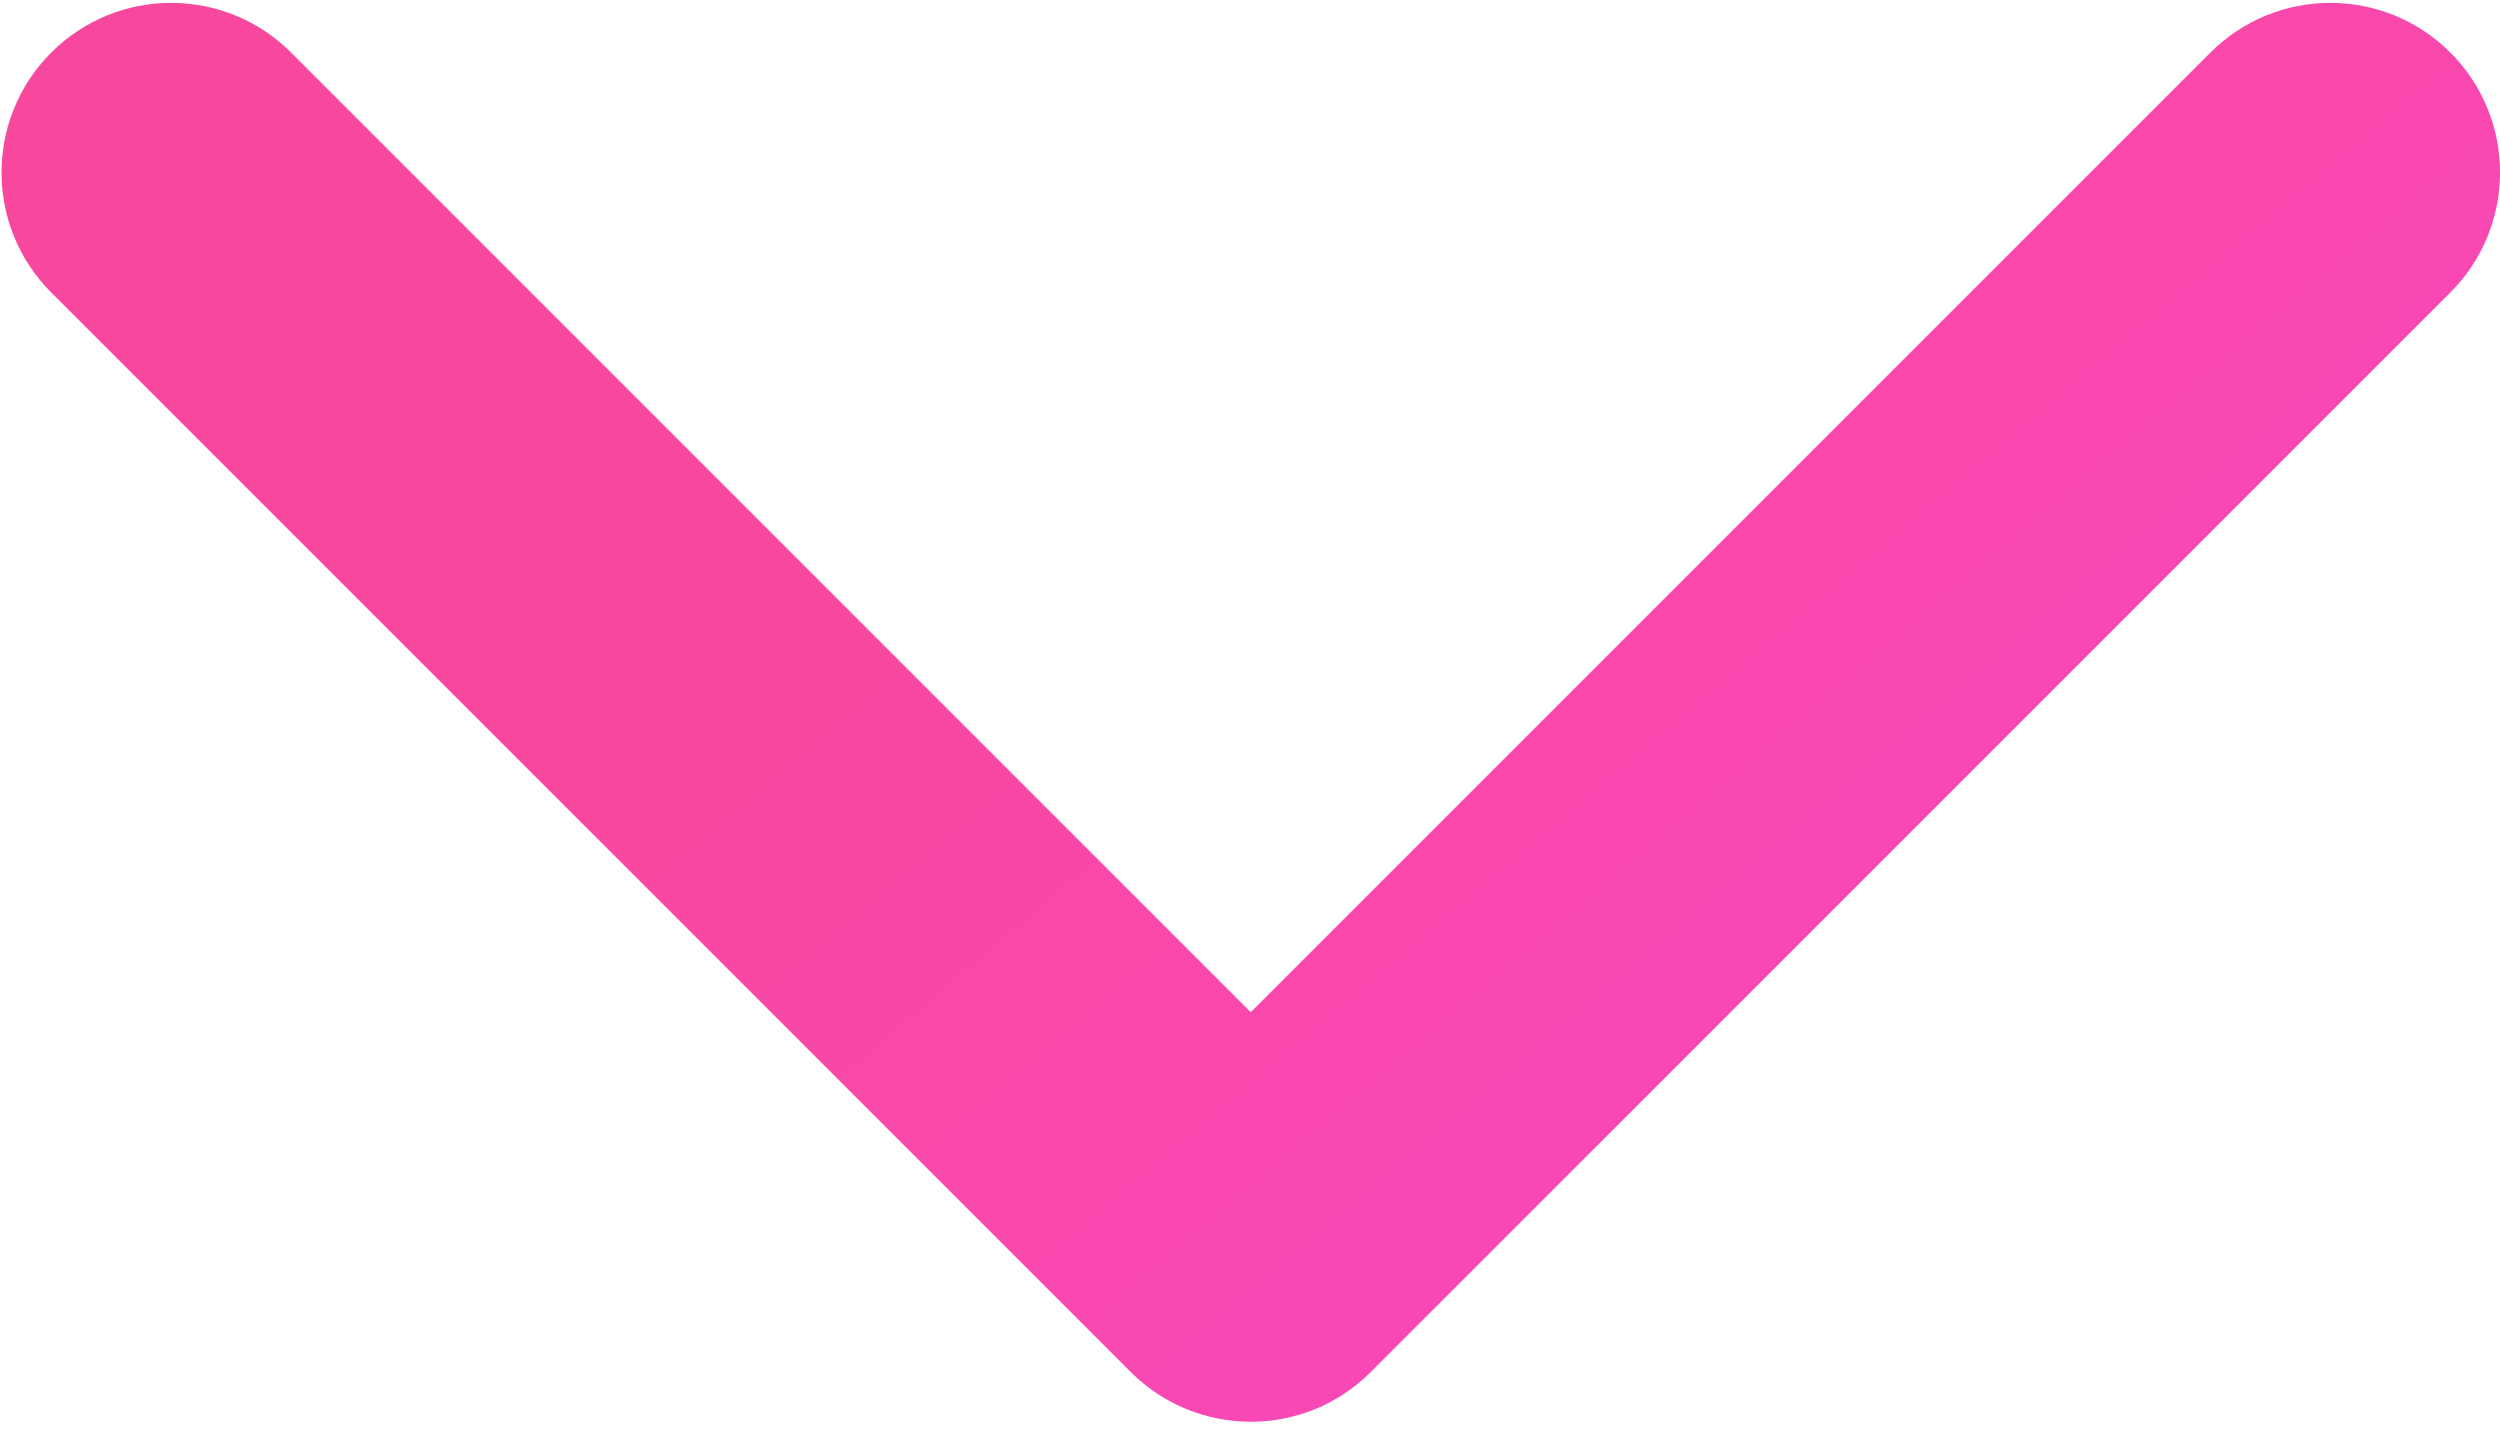 <svg width="140" height="80" viewBox="0 0 140 80" fill="none" xmlns="http://www.w3.org/2000/svg">
<path d="M63.326 76.836C67.036 80.546 73.051 80.546 76.761 76.836L137.219 16.379C140.929 12.669 140.929 6.654 137.219 2.944C133.509 -0.766 127.494 -0.766 123.784 2.944L70.043 56.684L16.303 2.944C12.593 -0.766 6.578 -0.766 2.868 2.944C-0.842 6.654 -0.842 12.669 2.868 16.379L63.326 76.836ZM60.544 63.119L60.544 70.119L79.543 70.119L79.543 63.119L60.544 63.119Z" fill="url(#paint0_linear_14_60)"/>
<defs>
<linearGradient id="paint0_linear_14_60" x1="90.91" y1="70.119" x2="52.923" y2="25.408" gradientUnits="userSpaceOnUse">
<stop stop-color="#F848B8"/>
<stop offset="1" stop-color="#F8489D"/>
</linearGradient>
</defs>
</svg>
